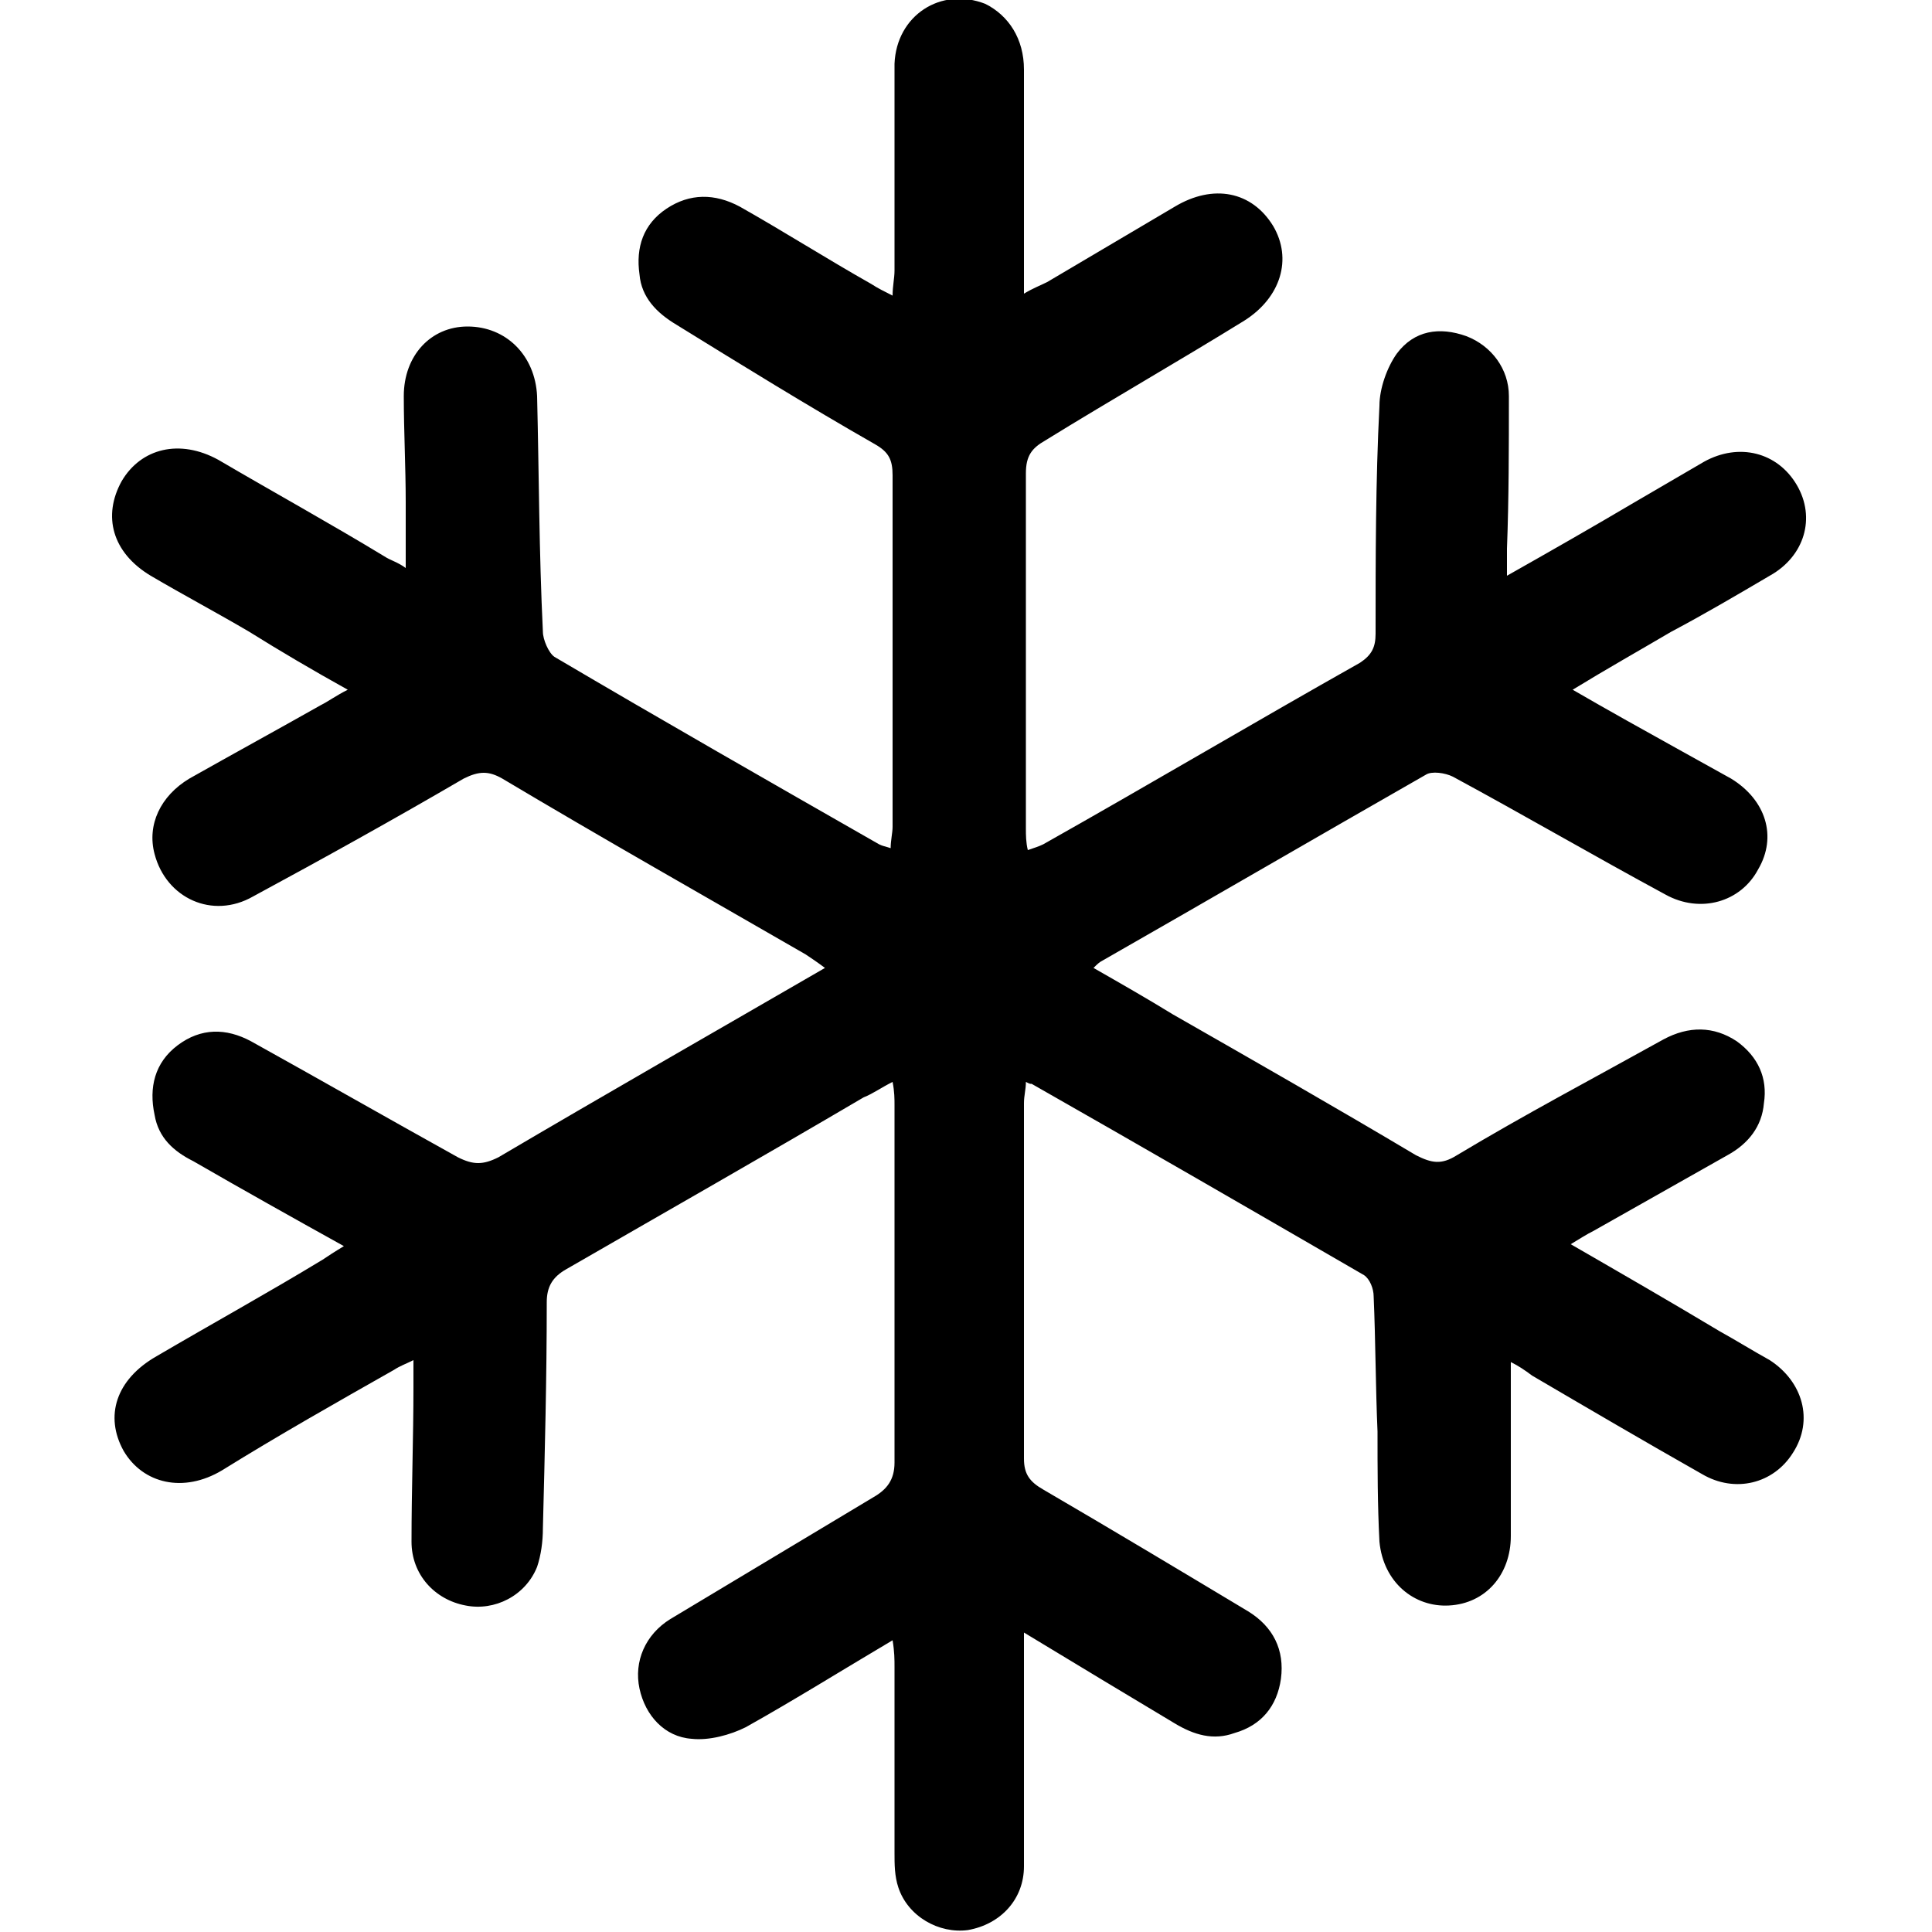 <svg width="100" height="100" viewBox="0 0 100 100" fill="none" xmlns="http://www.w3.org/2000/svg">
<g clip-path="url(#clip0_551_5226)">
<path d="M78.2 70.5C78.2 72.8 78.2 75 78.2 77.2C78.2 78 78.2 78.7 78.2 79.5C78.2 81.5 76.9 83 75 83.1C73.2 83.2 71.6 81.9 71.4 79.8C71.3 77.9 71.3 76 71.3 74.1C71.2 71.8 71.2 69.4 71.1 67.1C71.1 66.7 70.9 66.2 70.6 66C64.9 62.7 59.2 59.4 53.4 56.1C53.3 56.1 53.3 56.1 53.1 56C53.1 56.4 53 56.7 53 57.1C53 63.2 53 69.3 53 75.5C53 76.3 53.3 76.7 54 77.1C57.6 79.2 61.1 81.3 64.6 83.4C65.9 84.2 66.5 85.4 66.3 86.9C66.1 88.3 65.3 89.3 63.9 89.7C62.8 90.1 61.8 89.8 60.8 89.2C58.3 87.7 55.8 86.2 53 84.5C53 85.1 53 85.5 53 85.9C53 89.5 53 93 53 96.6C53 98.3 51.8 99.6 50.1 99.9C48.6 100.1 47 99.2 46.5 97.7C46.3 97.1 46.3 96.5 46.3 95.9C46.3 92.7 46.3 89.5 46.3 86.3C46.3 85.9 46.3 85.5 46.2 84.9C43.5 86.5 41.1 88 38.6 89.4C37.8 89.8 36.7 90.1 35.8 90C34.4 89.9 33.4 88.8 33.1 87.4C32.8 86 33.4 84.6 34.7 83.8C38.2 81.7 41.7 79.6 45.2 77.5C45.9 77.1 46.3 76.6 46.3 75.7C46.3 69.5 46.3 63.4 46.3 57.2C46.3 56.9 46.3 56.5 46.2 56C45.6 56.3 45.2 56.6 44.7 56.8C39.6 59.8 34.5 62.7 29.3 65.7C28.6 66.1 28.3 66.6 28.3 67.4C28.3 71.3 28.2 75.2 28.1 79.1C28.1 79.8 28 80.5 27.8 81.1C27.2 82.6 25.6 83.4 24.1 83.1C22.5 82.8 21.3 81.5 21.3 79.8C21.3 77.1 21.4 74.4 21.4 71.8C21.4 71.4 21.4 71 21.4 70.4C21 70.6 20.7 70.7 20.4 70.9C17.4 72.6 14.4 74.3 11.5 76.1C9.5 77.3 7.4 76.8 6.4 75.1C5.4 73.3 6 71.4 8.1 70.2C11 68.5 13.9 66.9 16.7 65.2C17 65 17.3 64.8 17.8 64.5C15.1 63 12.6 61.6 10 60.1C9 59.6 8.2 58.9 8 57.7C7.7 56.3 8 55 9.2 54.1C10.4 53.2 11.7 53.2 13 53.9C16.6 55.9 20.1 57.9 23.7 59.9C24.5 60.3 25 60.3 25.8 59.9C31.4 56.6 37 53.4 42.7 50.1C42.3 49.8 42 49.6 41.7 49.4C36.5 46.4 31.2 43.4 26 40.3C25.3 39.9 24.8 39.9 24 40.3C20.4 42.4 16.8 44.4 13.1 46.4C11 47.6 8.6 46.5 8 44.2C7.6 42.7 8.3 41.2 9.8 40.3C12.1 39 14.3 37.8 16.6 36.5C17 36.3 17.4 36 18 35.7C16.2 34.7 14.5 33.7 12.9 32.7C11.2 31.7 9.5 30.8 7.8 29.8C5.8 28.6 5.3 26.7 6.3 24.9C7.3 23.2 9.3 22.7 11.3 23.8C14.2 25.5 17.1 27.1 19.9 28.8C20.2 29 20.6 29.1 21 29.4C21 28.2 21 27.1 21 26C21 24.2 20.9 22.3 20.9 20.5C20.9 18.4 22.3 16.9 24.2 16.9C26.2 16.9 27.7 18.4 27.8 20.5C27.9 24.6 27.9 28.6 28.1 32.7C28.1 33.1 28.4 33.8 28.7 34C34.3 37.3 39.9 40.5 45.5 43.7C45.7 43.8 45.8 43.8 46.1 43.9C46.1 43.5 46.2 43.1 46.2 42.8C46.2 36.7 46.2 30.6 46.2 24.6C46.2 23.8 46 23.4 45.3 23C41.8 21 38.4 18.9 35 16.8C34 16.2 33.2 15.4 33.1 14.2C32.9 12.8 33.3 11.6 34.5 10.8C35.7 10 37 10 38.3 10.7C40.6 12 42.8 13.4 45.1 14.7C45.4 14.9 45.8 15.1 46.2 15.3C46.2 14.8 46.3 14.4 46.3 14C46.3 10.4 46.3 6.9 46.3 3.3C46.4 0.8 48.7 -0.7 51 0.2C52.2 0.8 53 2 53 3.6C53 7 53 10.4 53 13.8C53 14.2 53 14.6 53 15.2C53.5 14.9 53.8 14.8 54.2 14.6C56.4 13.3 58.6 12 60.8 10.7C62.8 9.5 64.8 9.9 65.9 11.7C66.9 13.4 66.3 15.4 64.4 16.6C61 18.7 57.5 20.7 54.1 22.8C53.4 23.2 53.1 23.6 53.1 24.5C53.1 30.6 53.1 36.7 53.1 42.9C53.1 43.2 53.1 43.6 53.2 44C53.5 43.9 53.8 43.8 54 43.7C59.5 40.6 64.9 37.4 70.4 34.3C71 33.9 71.2 33.5 71.2 32.8C71.2 28.9 71.2 24.9 71.4 21C71.4 20.1 71.8 19 72.3 18.3C73.2 17.1 74.5 16.9 75.9 17.4C77.2 17.9 78.1 19.1 78.1 20.5C78.1 23.1 78.1 25.8 78 28.4C78 28.8 78 29.2 78 29.8C80.3 28.5 82.4 27.3 84.6 26C85.8 25.3 87 24.6 88.2 23.9C90 22.9 92 23.4 93 25.1C94 26.8 93.4 28.8 91.6 29.8C89.9 30.8 88.2 31.8 86.5 32.7C84.8 33.7 83.2 34.6 81.4 35.7C83.3 36.8 85.1 37.8 86.9 38.8C87.8 39.3 88.7 39.8 89.6 40.3C91.4 41.4 92 43.3 91 45C90.1 46.7 88 47.3 86.2 46.3C82.5 44.3 78.9 42.2 75.2 40.2C74.8 40 74.1 39.9 73.8 40.1C68.2 43.3 62.7 46.5 57.1 49.7C56.9 49.8 56.8 49.9 56.6 50.1C58 50.9 59.4 51.7 60.7 52.5C64.9 54.9 69.1 57.3 73.3 59.8C74.1 60.2 74.6 60.3 75.4 59.8C78.9 57.7 82.5 55.8 86.1 53.8C87.4 53.1 88.7 53.1 89.9 53.9C91 54.7 91.5 55.8 91.3 57.1C91.2 58.3 90.5 59.2 89.4 59.8C87.1 61.1 84.8 62.4 82.5 63.7C82.1 63.9 81.8 64.1 81.3 64.4C83.9 65.9 86.5 67.4 89 68.9C89.9 69.4 90.7 69.9 91.6 70.4C93.3 71.5 93.9 73.5 92.8 75.2C91.8 76.8 89.8 77.3 88.1 76.3C85.1 74.6 82.2 72.9 79.3 71.2C78.9 70.9 78.6 70.7 78.2 70.5Z" fill="black"/>
</g>
<defs>
<clipPath id="clip0_551_5226">
<rect width="100" height="100" fill="white"/>
</clipPath>
</defs>
</svg>
